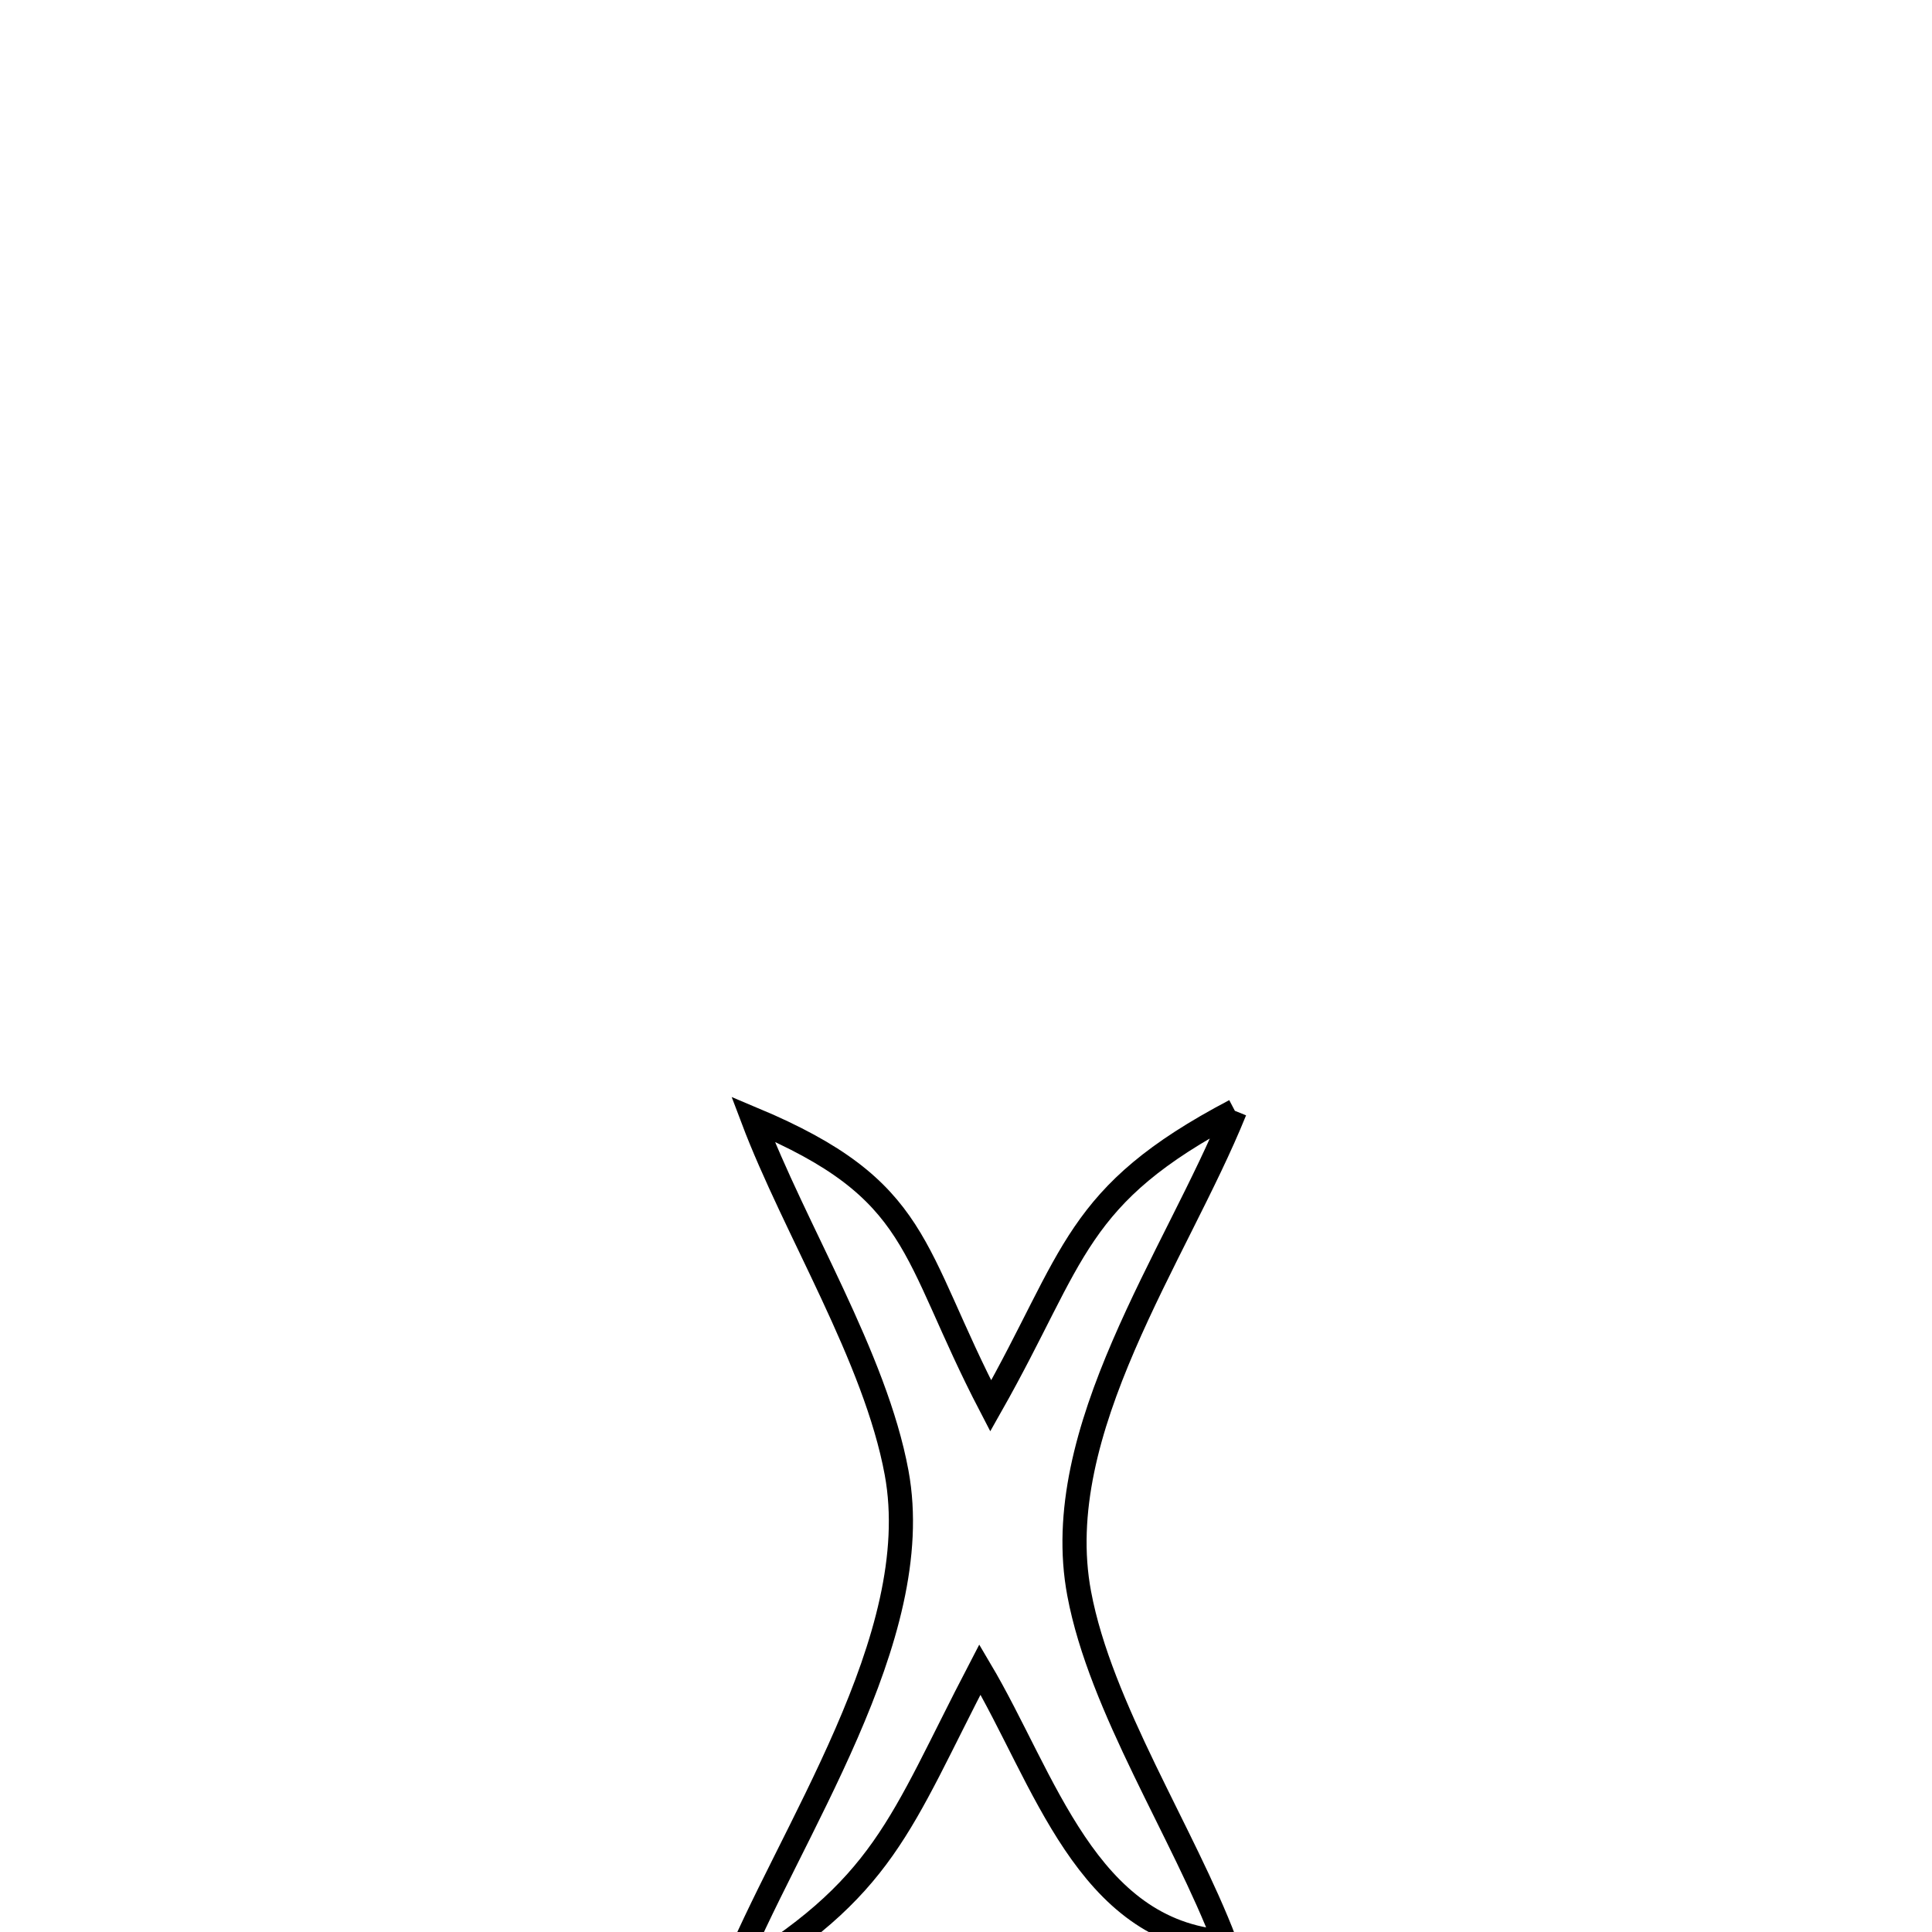<svg xmlns="http://www.w3.org/2000/svg" viewBox="0.0 0.0 24.0 24.0" height="200px" width="200px"><path fill="none" stroke="black" stroke-width=".3" stroke-opacity="1.0"  filling="0" d="M15.34 13.799 L15.34 13.799 C14.613 15.6 13.026 17.774 13.406 19.796 C13.671 21.214 14.699 22.767 15.217 24.125 L15.217 24.125 C13.494 23.998 12.978 22.098 12.173 20.739 L12.173 20.739 C11.17 22.666 10.998 23.458 9.063 24.599 L9.063 24.599 C9.792 22.775 11.516 20.346 11.138 18.295 C10.873 16.858 9.87 15.269 9.353 13.901 L9.353 13.901 C11.459 14.785 11.301 15.531 12.307 17.465 L12.307 17.465 C13.368 15.59 13.34 14.851 15.34 13.799 L15.34 13.799"></path></svg>